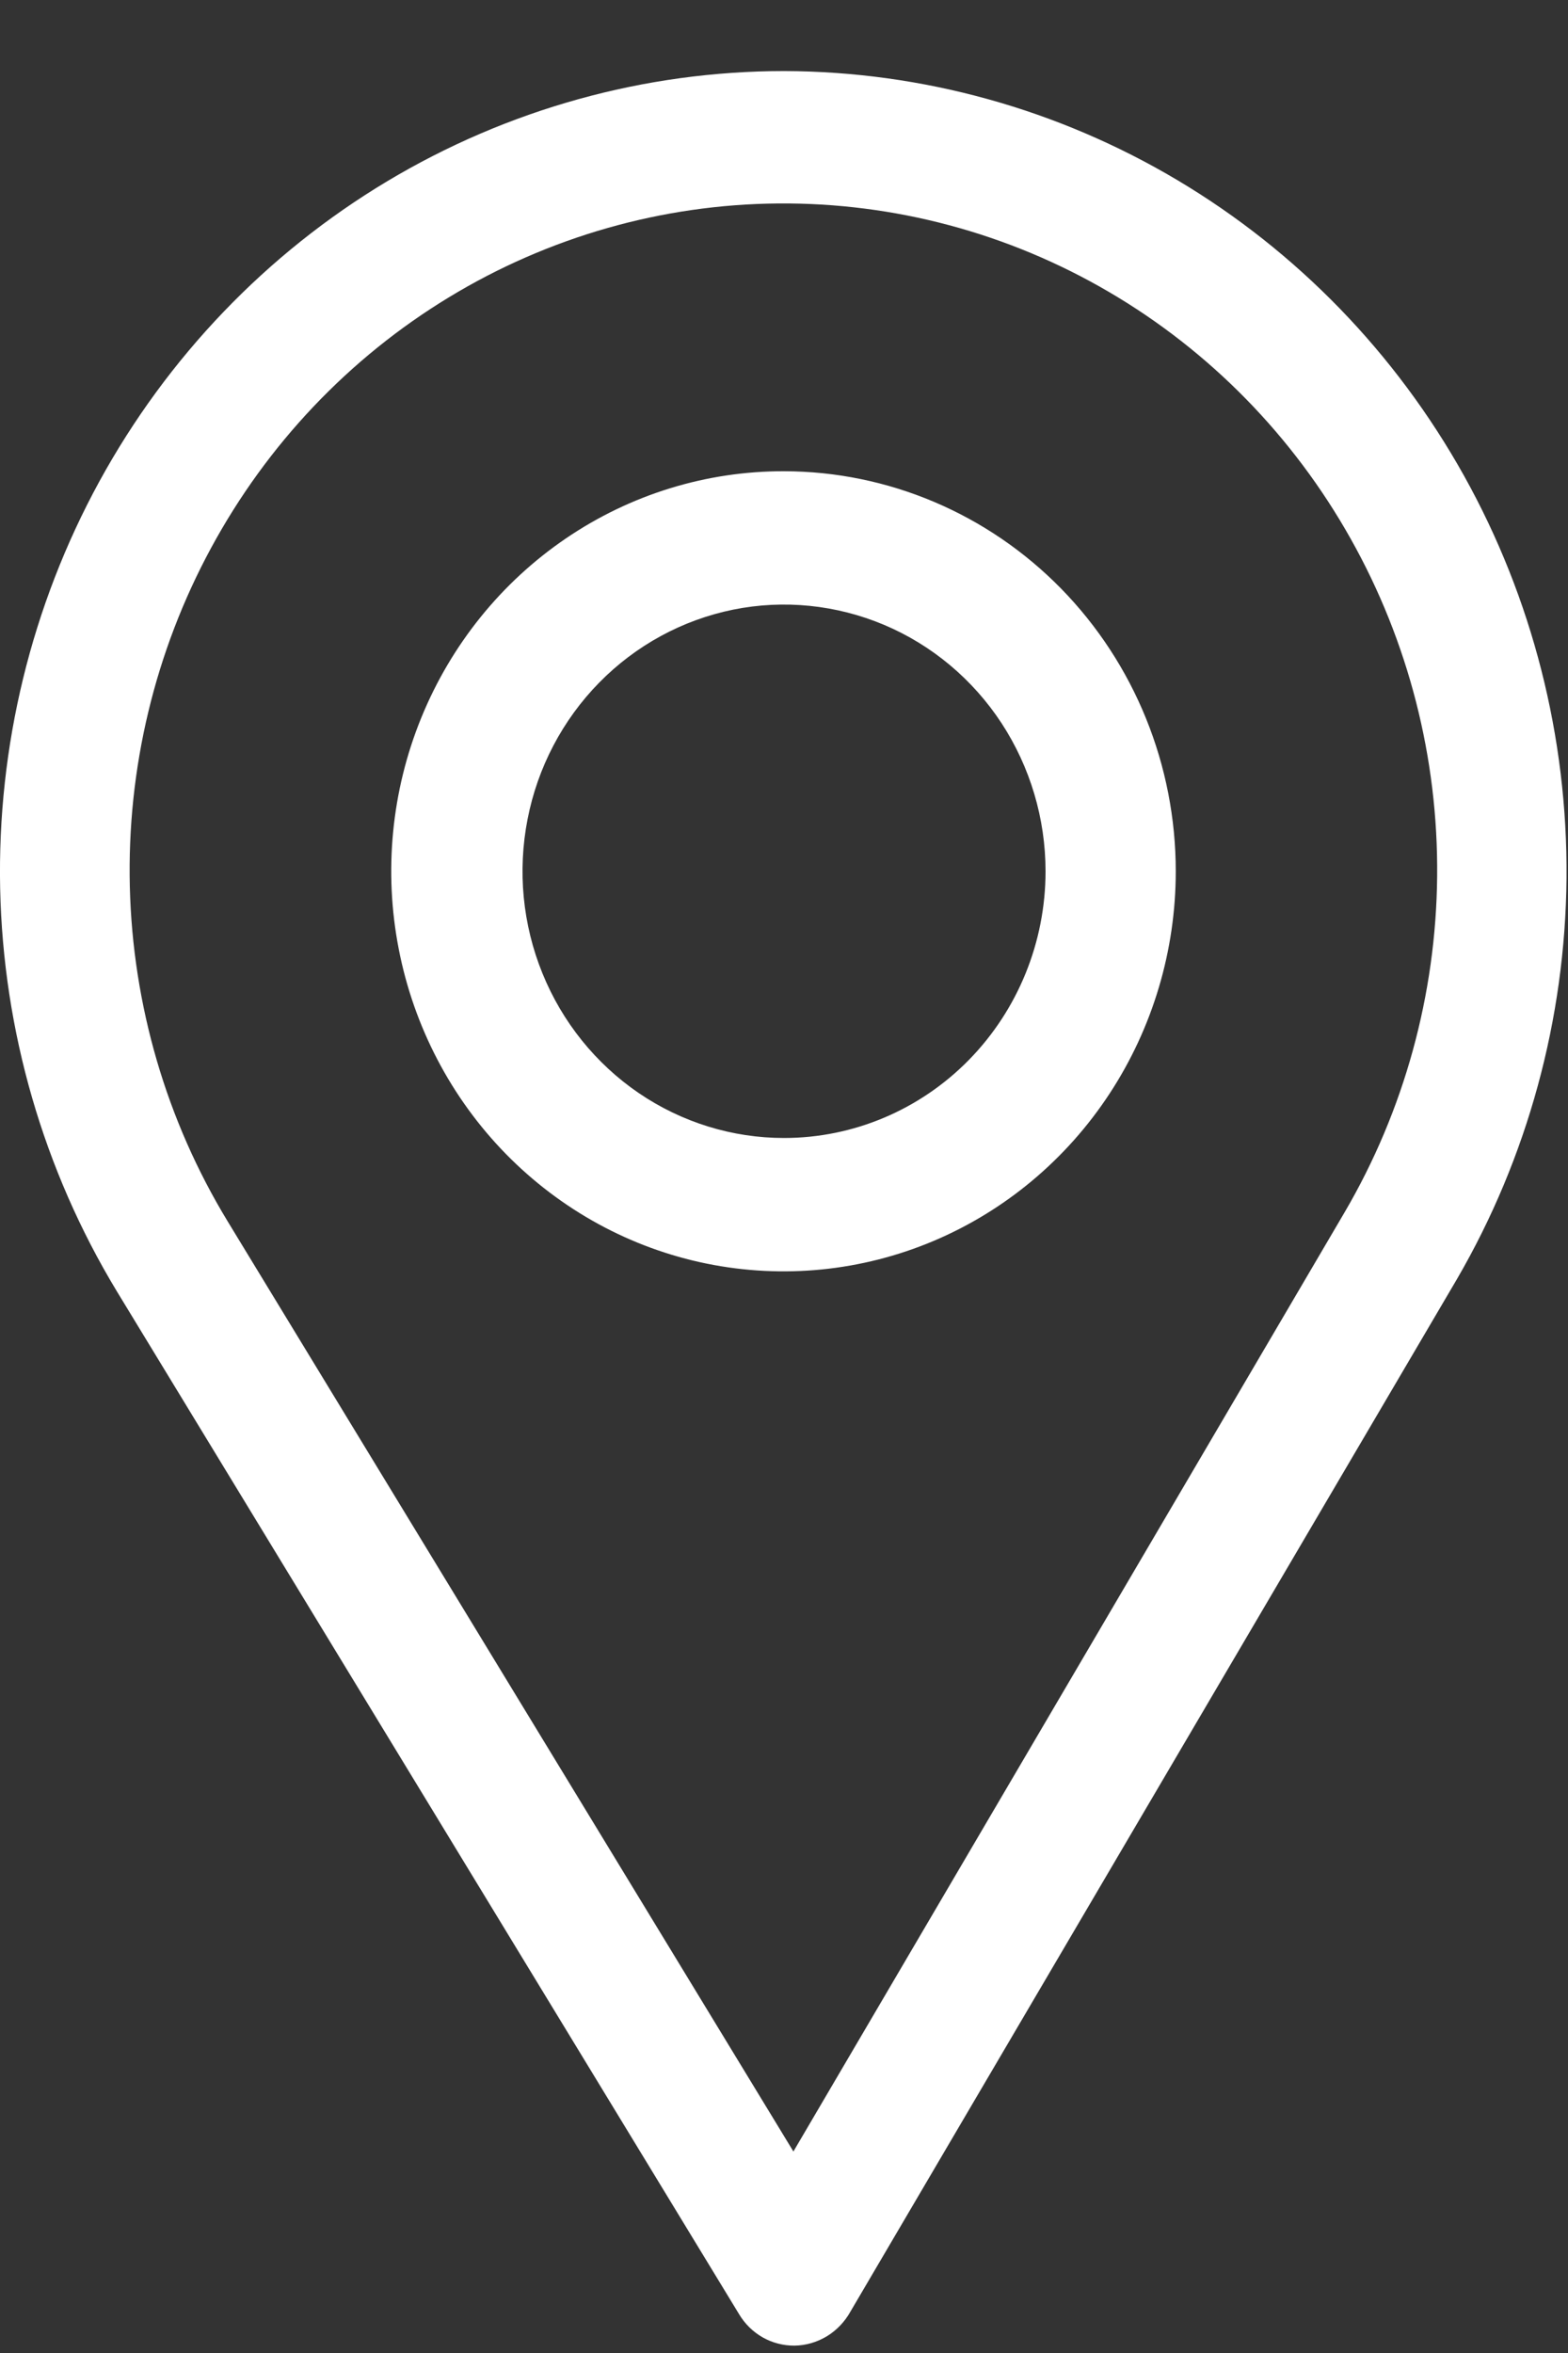 <svg width="20" height="30" viewBox="0 0 20 30" fill="none" xmlns="http://www.w3.org/2000/svg">
<rect x="0" y="0" width="20" height="30" fill="#333333" stroke="none"/>
<g clip-path="url(#clip0_301_817)">
<path d="M10 0.906C8.22 0.907 6.472 1.393 4.937 2.312C3.402 3.232 2.136 4.552 1.268 6.137C0.401 7.722 -0.036 9.515 0.002 11.329C0.041 13.144 0.554 14.915 1.488 16.46L9.427 29.505C9.5 29.628 9.604 29.73 9.728 29.801C9.852 29.871 9.992 29.907 10.134 29.906C10.28 29.904 10.422 29.862 10.548 29.786C10.673 29.709 10.776 29.601 10.848 29.471L18.586 16.304C19.484 14.757 19.965 12.995 19.981 11.197C19.996 9.399 19.545 7.629 18.674 6.066C17.802 4.503 16.541 3.203 15.018 2.297C13.495 1.391 11.764 0.911 10 0.906ZM17.152 15.454L10.12 27.431L2.902 15.569C2.123 14.287 1.693 12.816 1.656 11.307C1.619 9.799 1.976 8.308 2.692 6.987C3.407 5.666 4.453 4.563 5.725 3.791C6.996 3.019 8.446 2.606 9.926 2.594C11.406 2.582 12.862 2.971 14.146 3.723C15.429 4.474 16.493 5.56 17.228 6.869C17.964 8.178 18.345 9.663 18.331 11.172C18.317 12.681 17.91 14.159 17.152 15.454Z" fill="white"/>
<path d="M10 6.008C9.01 6.006 8.042 6.304 7.219 6.864C6.395 7.424 5.753 8.22 5.373 9.152C4.993 10.084 4.893 11.11 5.086 12.1C5.278 13.089 5.754 13.999 6.453 14.713C7.153 15.427 8.044 15.914 9.015 16.111C9.986 16.308 10.992 16.208 11.907 15.822C12.821 15.436 13.603 14.782 14.153 13.943C14.703 13.104 14.997 12.118 14.997 11.109C14.997 9.757 14.471 8.461 13.534 7.504C12.597 6.548 11.326 6.01 10 6.008ZM10 14.509C9.341 14.509 8.696 14.31 8.147 13.936C7.599 13.562 7.171 13.031 6.919 12.41C6.666 11.789 6.6 11.105 6.729 10.445C6.857 9.786 7.175 9.18 7.642 8.704C8.108 8.229 8.702 7.905 9.35 7.773C9.997 7.642 10.667 7.71 11.277 7.967C11.886 8.224 12.407 8.66 12.774 9.219C13.14 9.779 13.336 10.436 13.336 11.109C13.336 12.011 12.984 12.875 12.359 13.513C11.733 14.151 10.885 14.509 10 14.509Z" fill="white"/>
</g>
<defs>
<clipPath id="clip0_301_817">
<rect width="20" height="29" fill="white" transform="translate(0 0.906)"/>
</clipPath>
</defs>
</svg>
